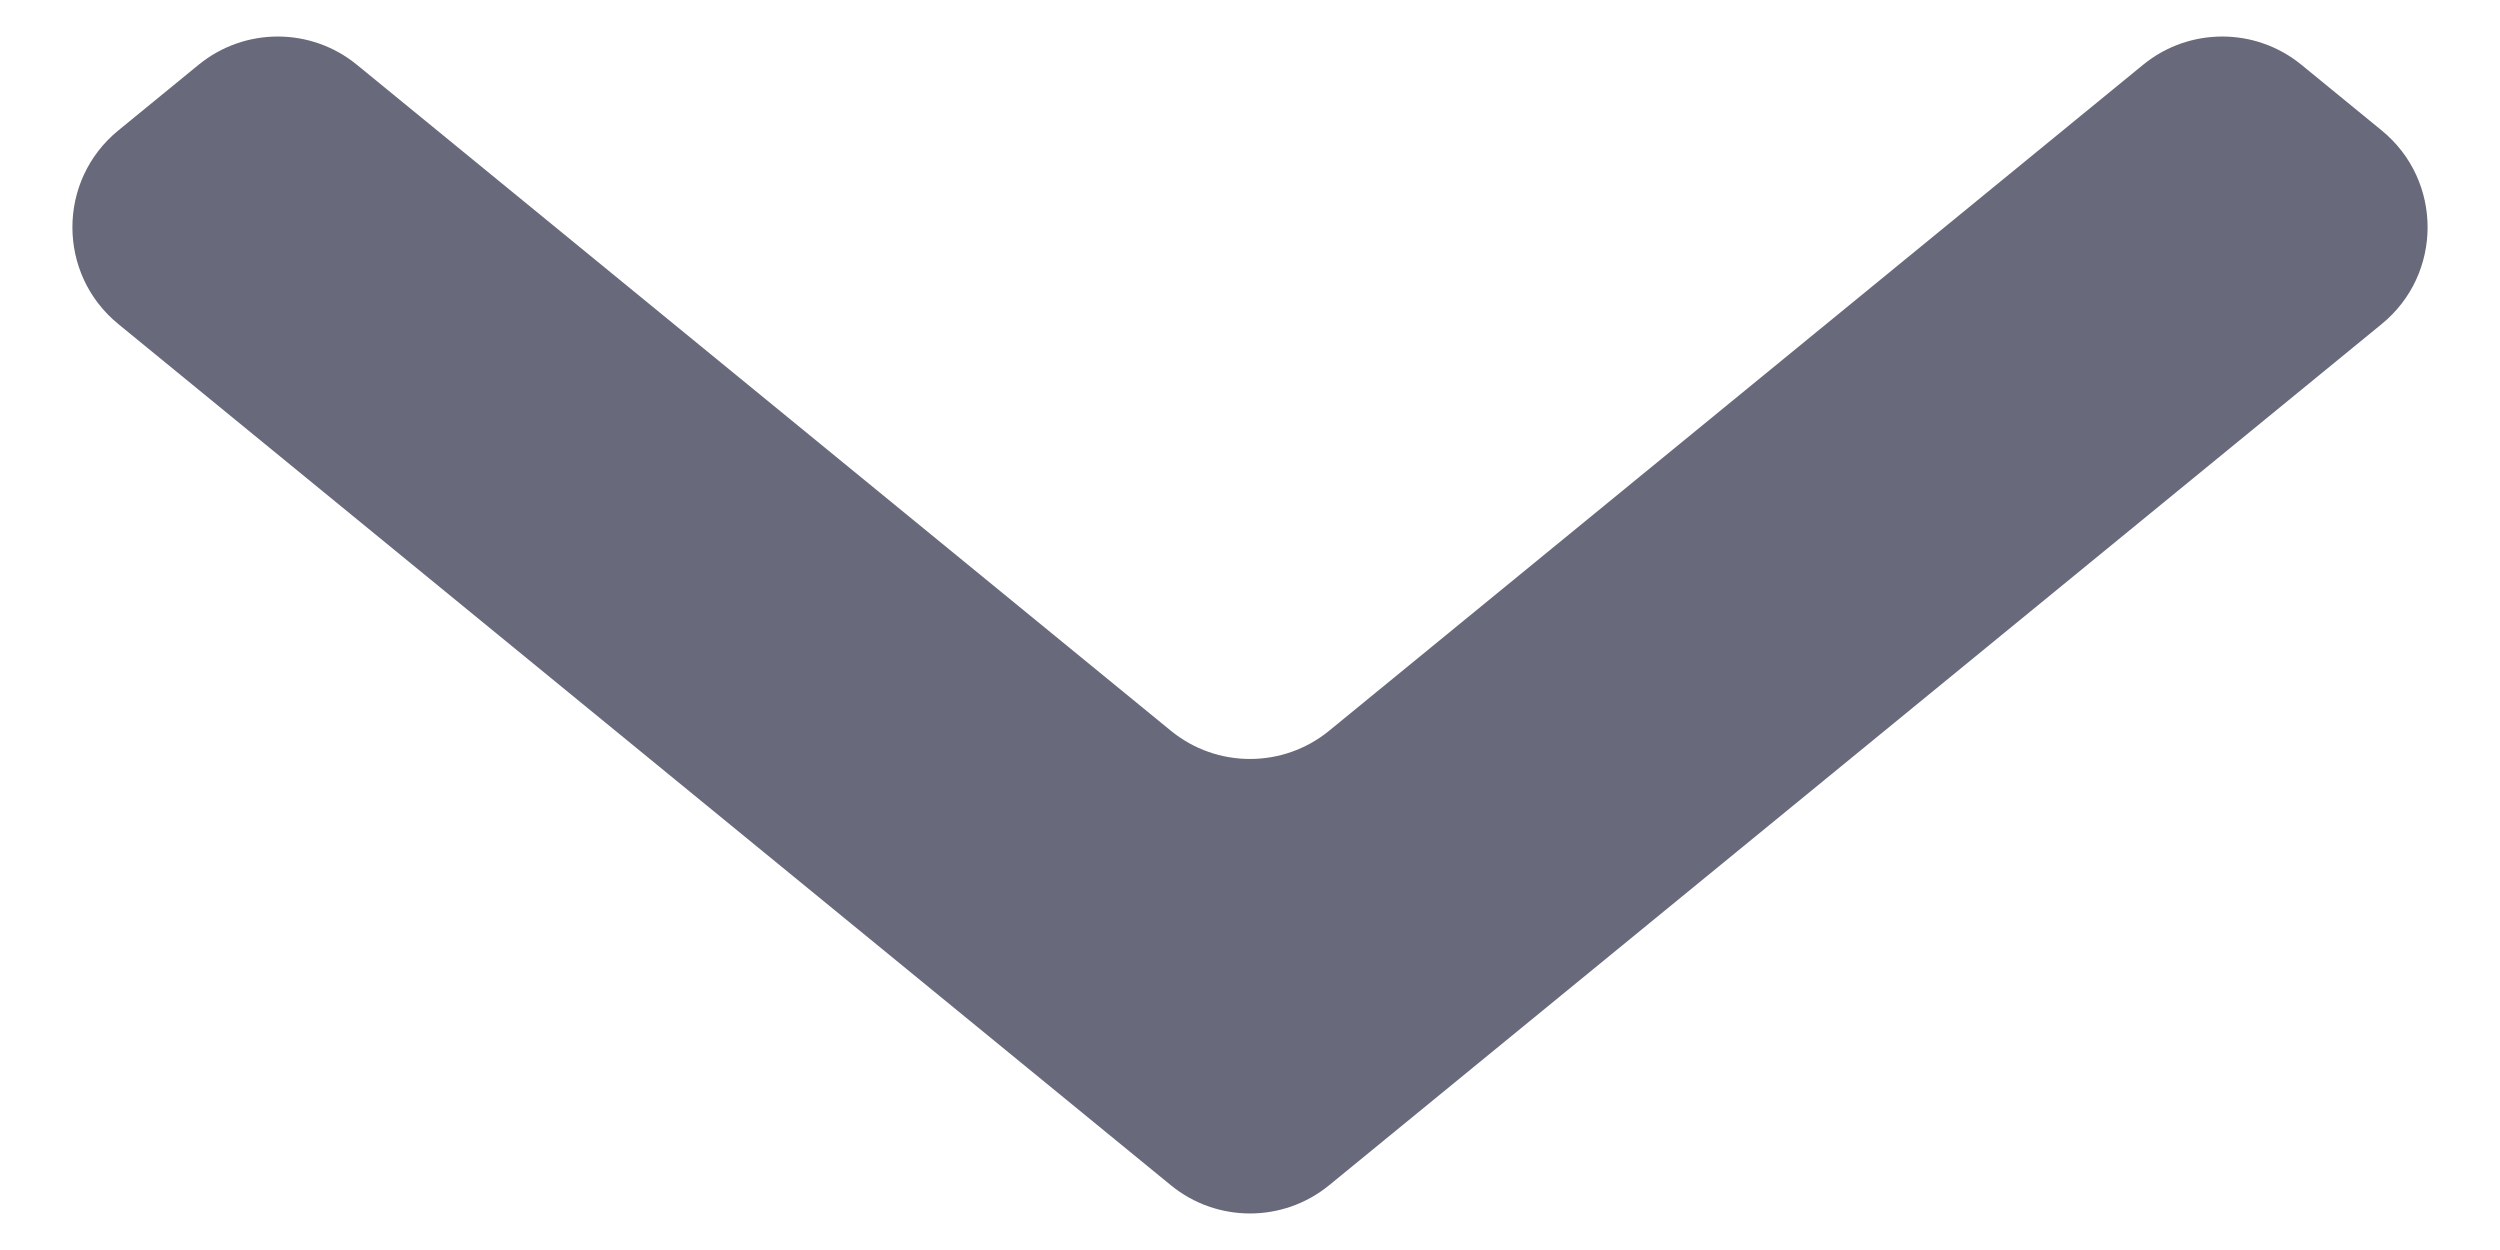 <svg width="20" height="10" viewBox="0 0 20 10" fill="none" xmlns="http://www.w3.org/2000/svg">
<path opacity="0.8" d="M9.367 5.846C9.735 6.147 10.265 6.147 10.633 5.846L17.145 0.518C17.513 0.217 18.043 0.217 18.411 0.518L19.054 1.044C19.543 1.444 19.543 2.192 19.054 2.592L10.633 9.482C10.265 9.783 9.735 9.783 9.367 9.482L0.946 2.592C0.457 2.192 0.457 1.444 0.946 1.044L1.589 0.518C1.957 0.217 2.487 0.217 2.855 0.518L9.367 5.846Z" fill="#42445A"/>
</svg>
